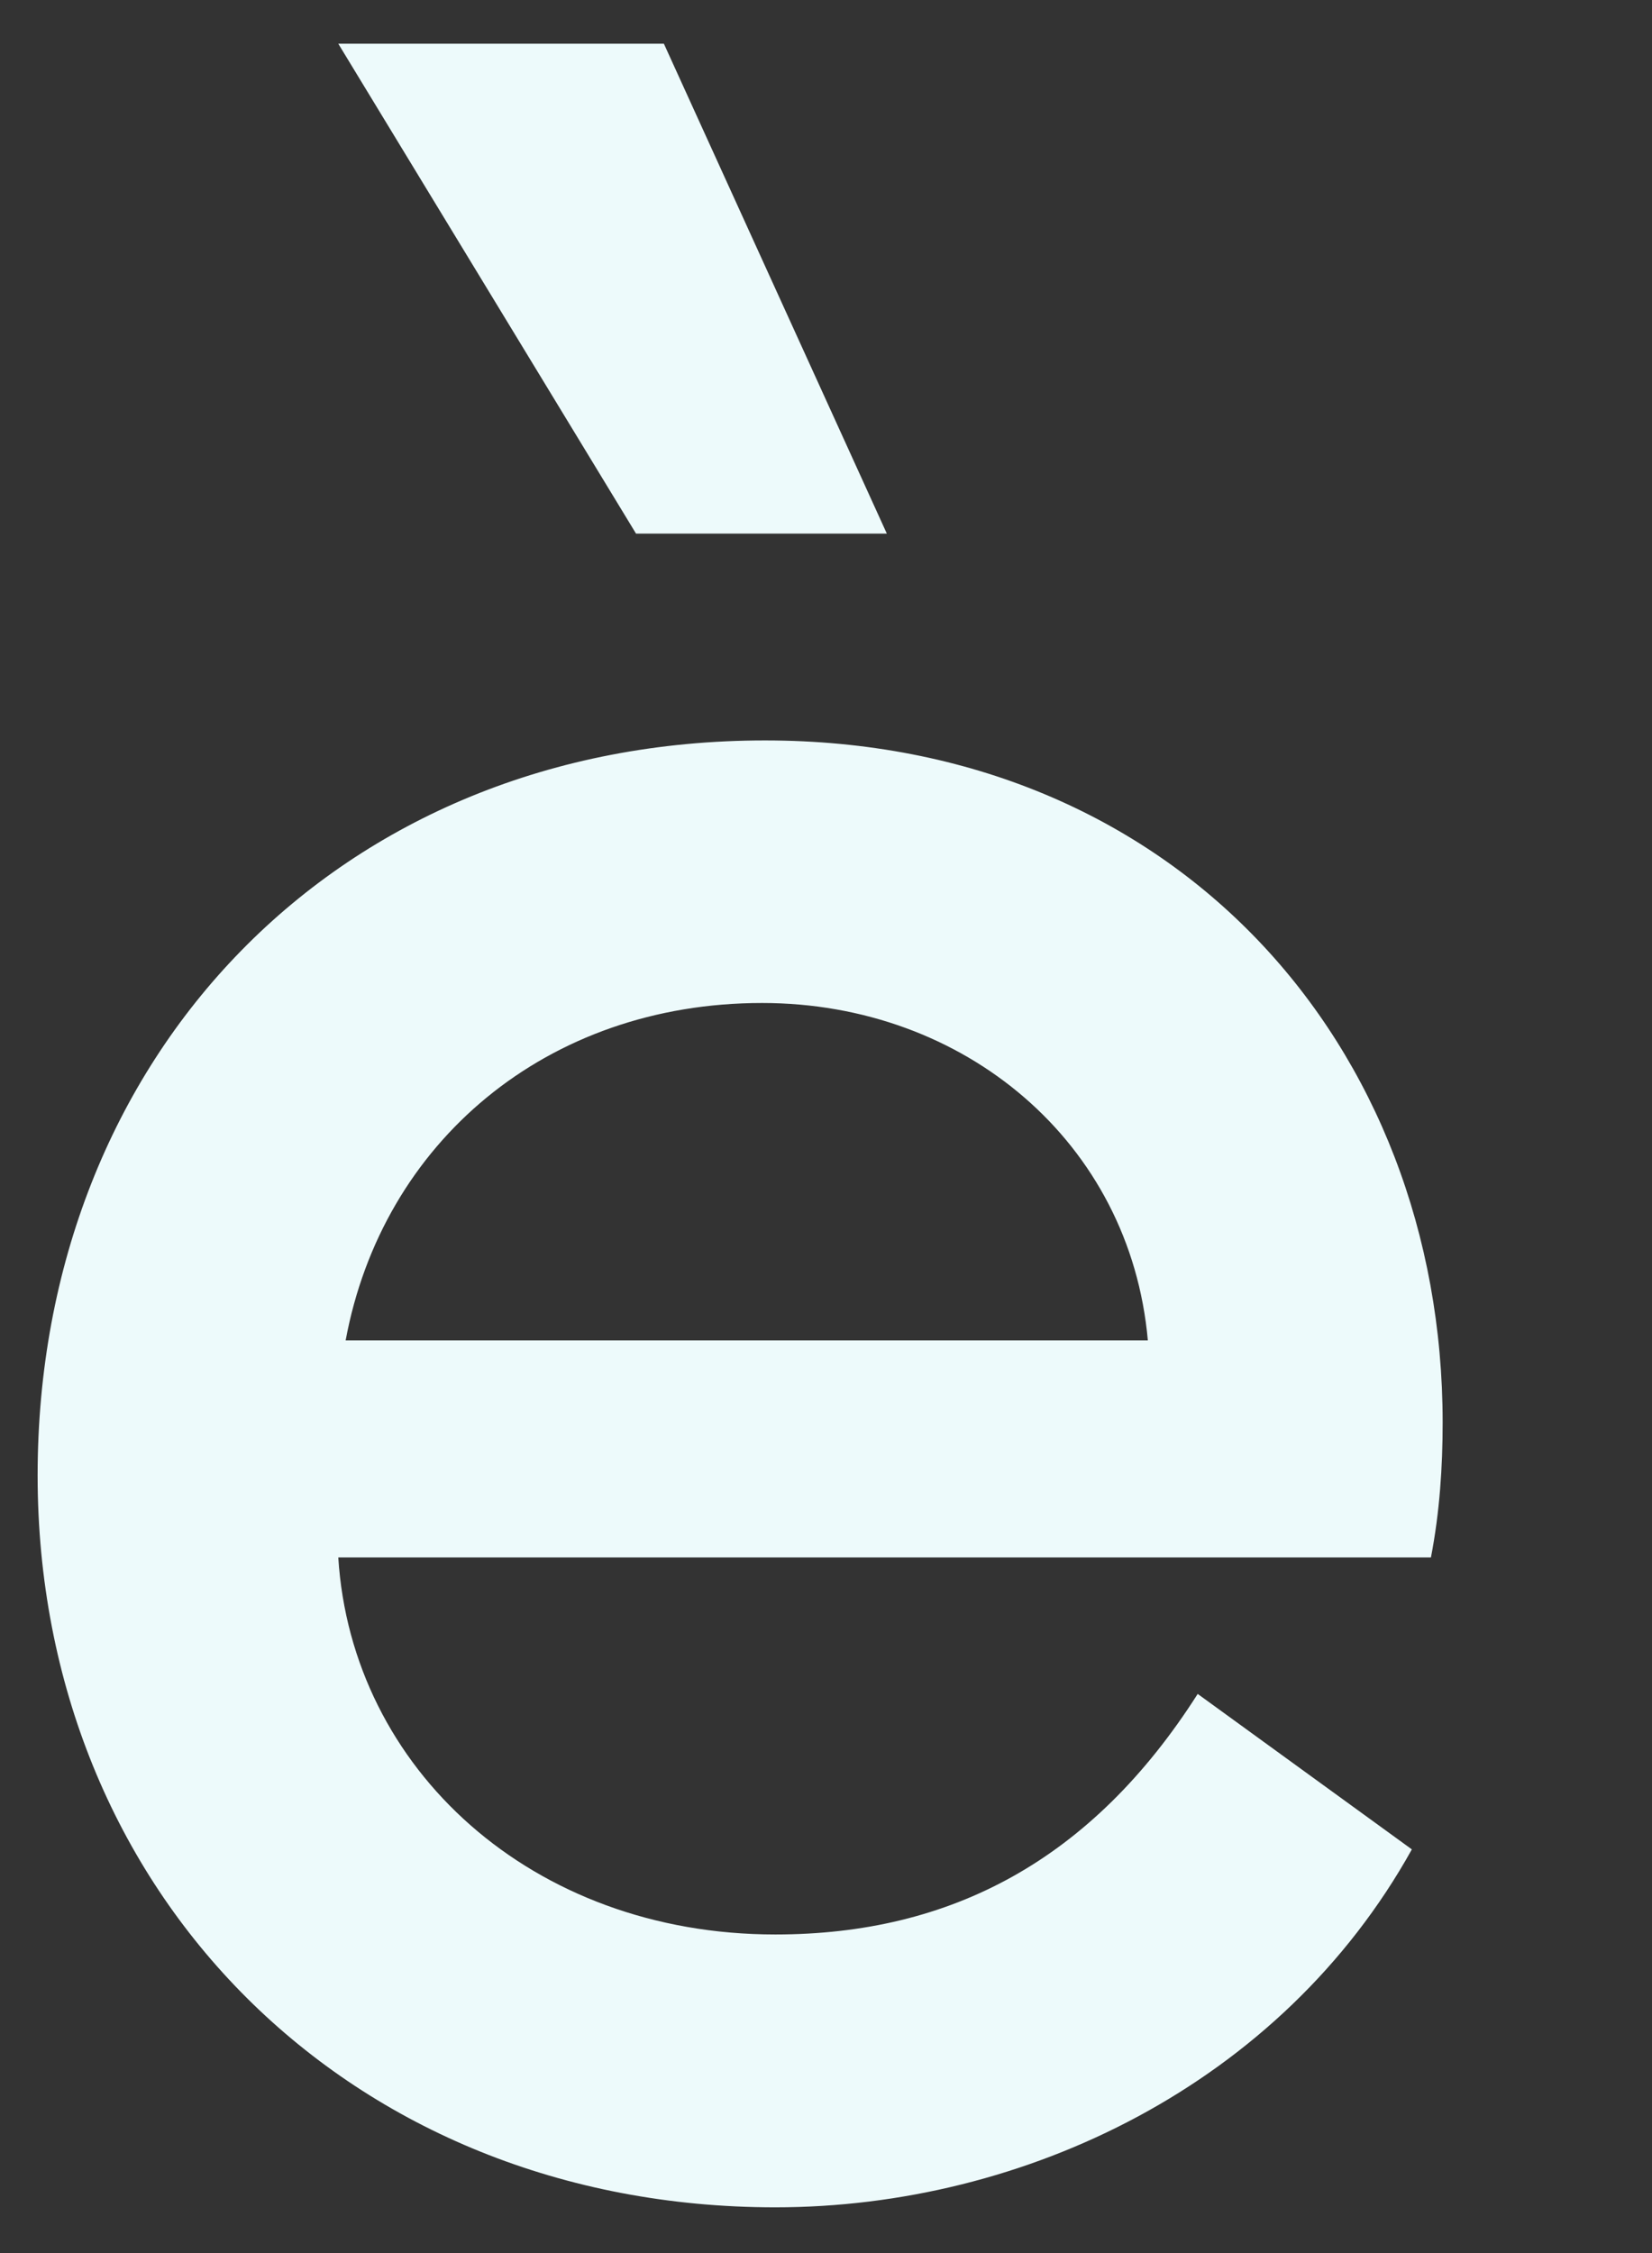 <svg width="22" height="30" viewBox="0 0 22 30" fill="none" xmlns="http://www.w3.org/2000/svg">
<rect x="0" y="0" width="22" height="30" fill="#333333" stroke="none"/>
<g clip-path="url(#clip0_1295_622)">
<path d="M4.505 0.582H8.841L11.81 7.105H8.47L4.505 0.582ZM0.501 19.645C0.501 14.059 4.505 9.859 10.188 9.859C15.657 9.859 19.212 13.922 19.212 18.941C19.212 19.527 19.173 20.133 19.056 20.738H4.505C4.681 23.551 7.083 25.758 10.325 25.758C12.669 25.758 14.544 24.762 15.95 22.555L18.802 24.625C17.064 27.75 13.646 29.391 10.325 29.391C4.661 29.391 0.501 25.211 0.501 19.645ZM10.149 13.355C7.278 13.355 5.091 15.211 4.603 17.848H15.286C15.052 15.211 12.845 13.355 10.149 13.355ZM30.853 19.527C30.853 13.766 34.935 9.859 40.267 9.859C43.451 9.859 45.56 11.031 46.947 12.809V1.5H50.814V29H46.947V26.441C45.56 28.219 43.451 29.391 40.267 29.391C34.935 29.391 30.853 25.289 30.853 19.527ZM40.736 13.336C37.123 13.336 34.721 16.07 34.721 19.527C34.721 22.984 37.123 25.914 40.736 25.914C44.349 25.914 46.928 22.984 46.928 19.527C46.928 16.07 44.33 13.336 40.736 13.336ZM55.922 3.961C55.922 2.555 56.899 1.578 58.305 1.578C59.711 1.578 60.707 2.555 60.707 3.961C60.707 5.367 59.711 6.344 58.305 6.344C56.899 6.344 55.922 5.367 55.922 3.961ZM60.239 29H56.371V10.25H60.239V29ZM73.921 29.391C68.588 29.391 64.507 25.289 64.507 19.527C64.507 13.766 68.588 9.859 73.921 9.859C77.104 9.859 79.213 11.031 80.6 12.809V10.25H84.467V27.535C84.467 33.434 80.463 37.203 74.155 37.203C70.717 37.203 67.534 35.758 65.385 33.18L67.924 30.66C69.702 32.594 71.713 33.688 74.233 33.688C78.081 33.688 80.6 31.441 80.6 28.023V26.441C79.292 28.141 77.104 29.391 73.921 29.391ZM74.389 13.336C70.776 13.336 68.374 16.07 68.374 19.527C68.374 22.984 70.776 25.914 74.389 25.914C78.002 25.914 80.581 22.984 80.581 19.527C80.581 16.07 77.983 13.336 74.389 13.336ZM89.497 3.961C89.497 2.555 90.474 1.578 91.88 1.578C93.286 1.578 94.282 2.555 94.282 3.961C94.282 5.367 93.286 6.344 91.88 6.344C90.474 6.344 89.497 5.367 89.497 3.961ZM93.814 29H89.946V10.25H93.814V29ZM100.484 13.531H97.144V10.25H100.542V4.234H104.312V10.25H110.269V13.531H104.351V22.906C104.351 24.898 105.503 25.895 107.417 25.895C108.316 25.895 109.546 25.641 110.464 25.25L110.972 28.57C110.035 29.059 108.375 29.391 106.871 29.391C102.945 29.391 100.484 27.184 100.484 23.375V13.531ZM112.975 23.668C112.975 20.152 116.334 17.73 121.256 17.73C123.502 17.73 125.123 18.199 125.982 18.609V17.594C125.982 15.25 124.088 13.492 121.178 13.492C118.853 13.492 116.92 14.82 115.807 16.09L113.365 13.668C114.81 11.832 117.818 9.859 121.236 9.859C126.51 9.859 129.85 12.711 129.85 17.262V29H126.06V26.578C124.908 28.336 122.74 29.391 120.221 29.391C116.158 29.391 112.975 27.34 112.975 23.668ZM116.881 23.531C116.881 25.23 118.58 26.227 120.787 26.227C123.834 26.227 125.982 24.137 125.982 21.578C125.182 21.168 123.385 20.68 121.353 20.68C118.912 20.68 116.881 21.5 116.881 23.531ZM139.02 1.5V29H135.153V1.5H139.02ZM143.19 19.645C143.19 14.059 147.194 9.859 152.878 9.859C158.346 9.859 161.901 13.922 161.901 18.941C161.901 19.527 161.862 20.133 161.745 20.738H147.194C147.37 23.551 149.772 25.758 153.014 25.758C155.358 25.758 157.233 24.762 158.639 22.555L161.491 24.625C159.753 27.75 156.335 29.391 153.014 29.391C147.35 29.391 143.19 25.211 143.19 19.645ZM147.292 17.848H157.975C157.741 15.211 155.534 13.355 152.839 13.355C149.967 13.355 147.78 15.211 147.292 17.848Z" fill="#EDFAFB"/>
</g>
<defs>
<clipPath id="clip0_1295_622">
<rect width="22" height="30" fill="white"/>
</clipPath>
</defs>
</svg>
